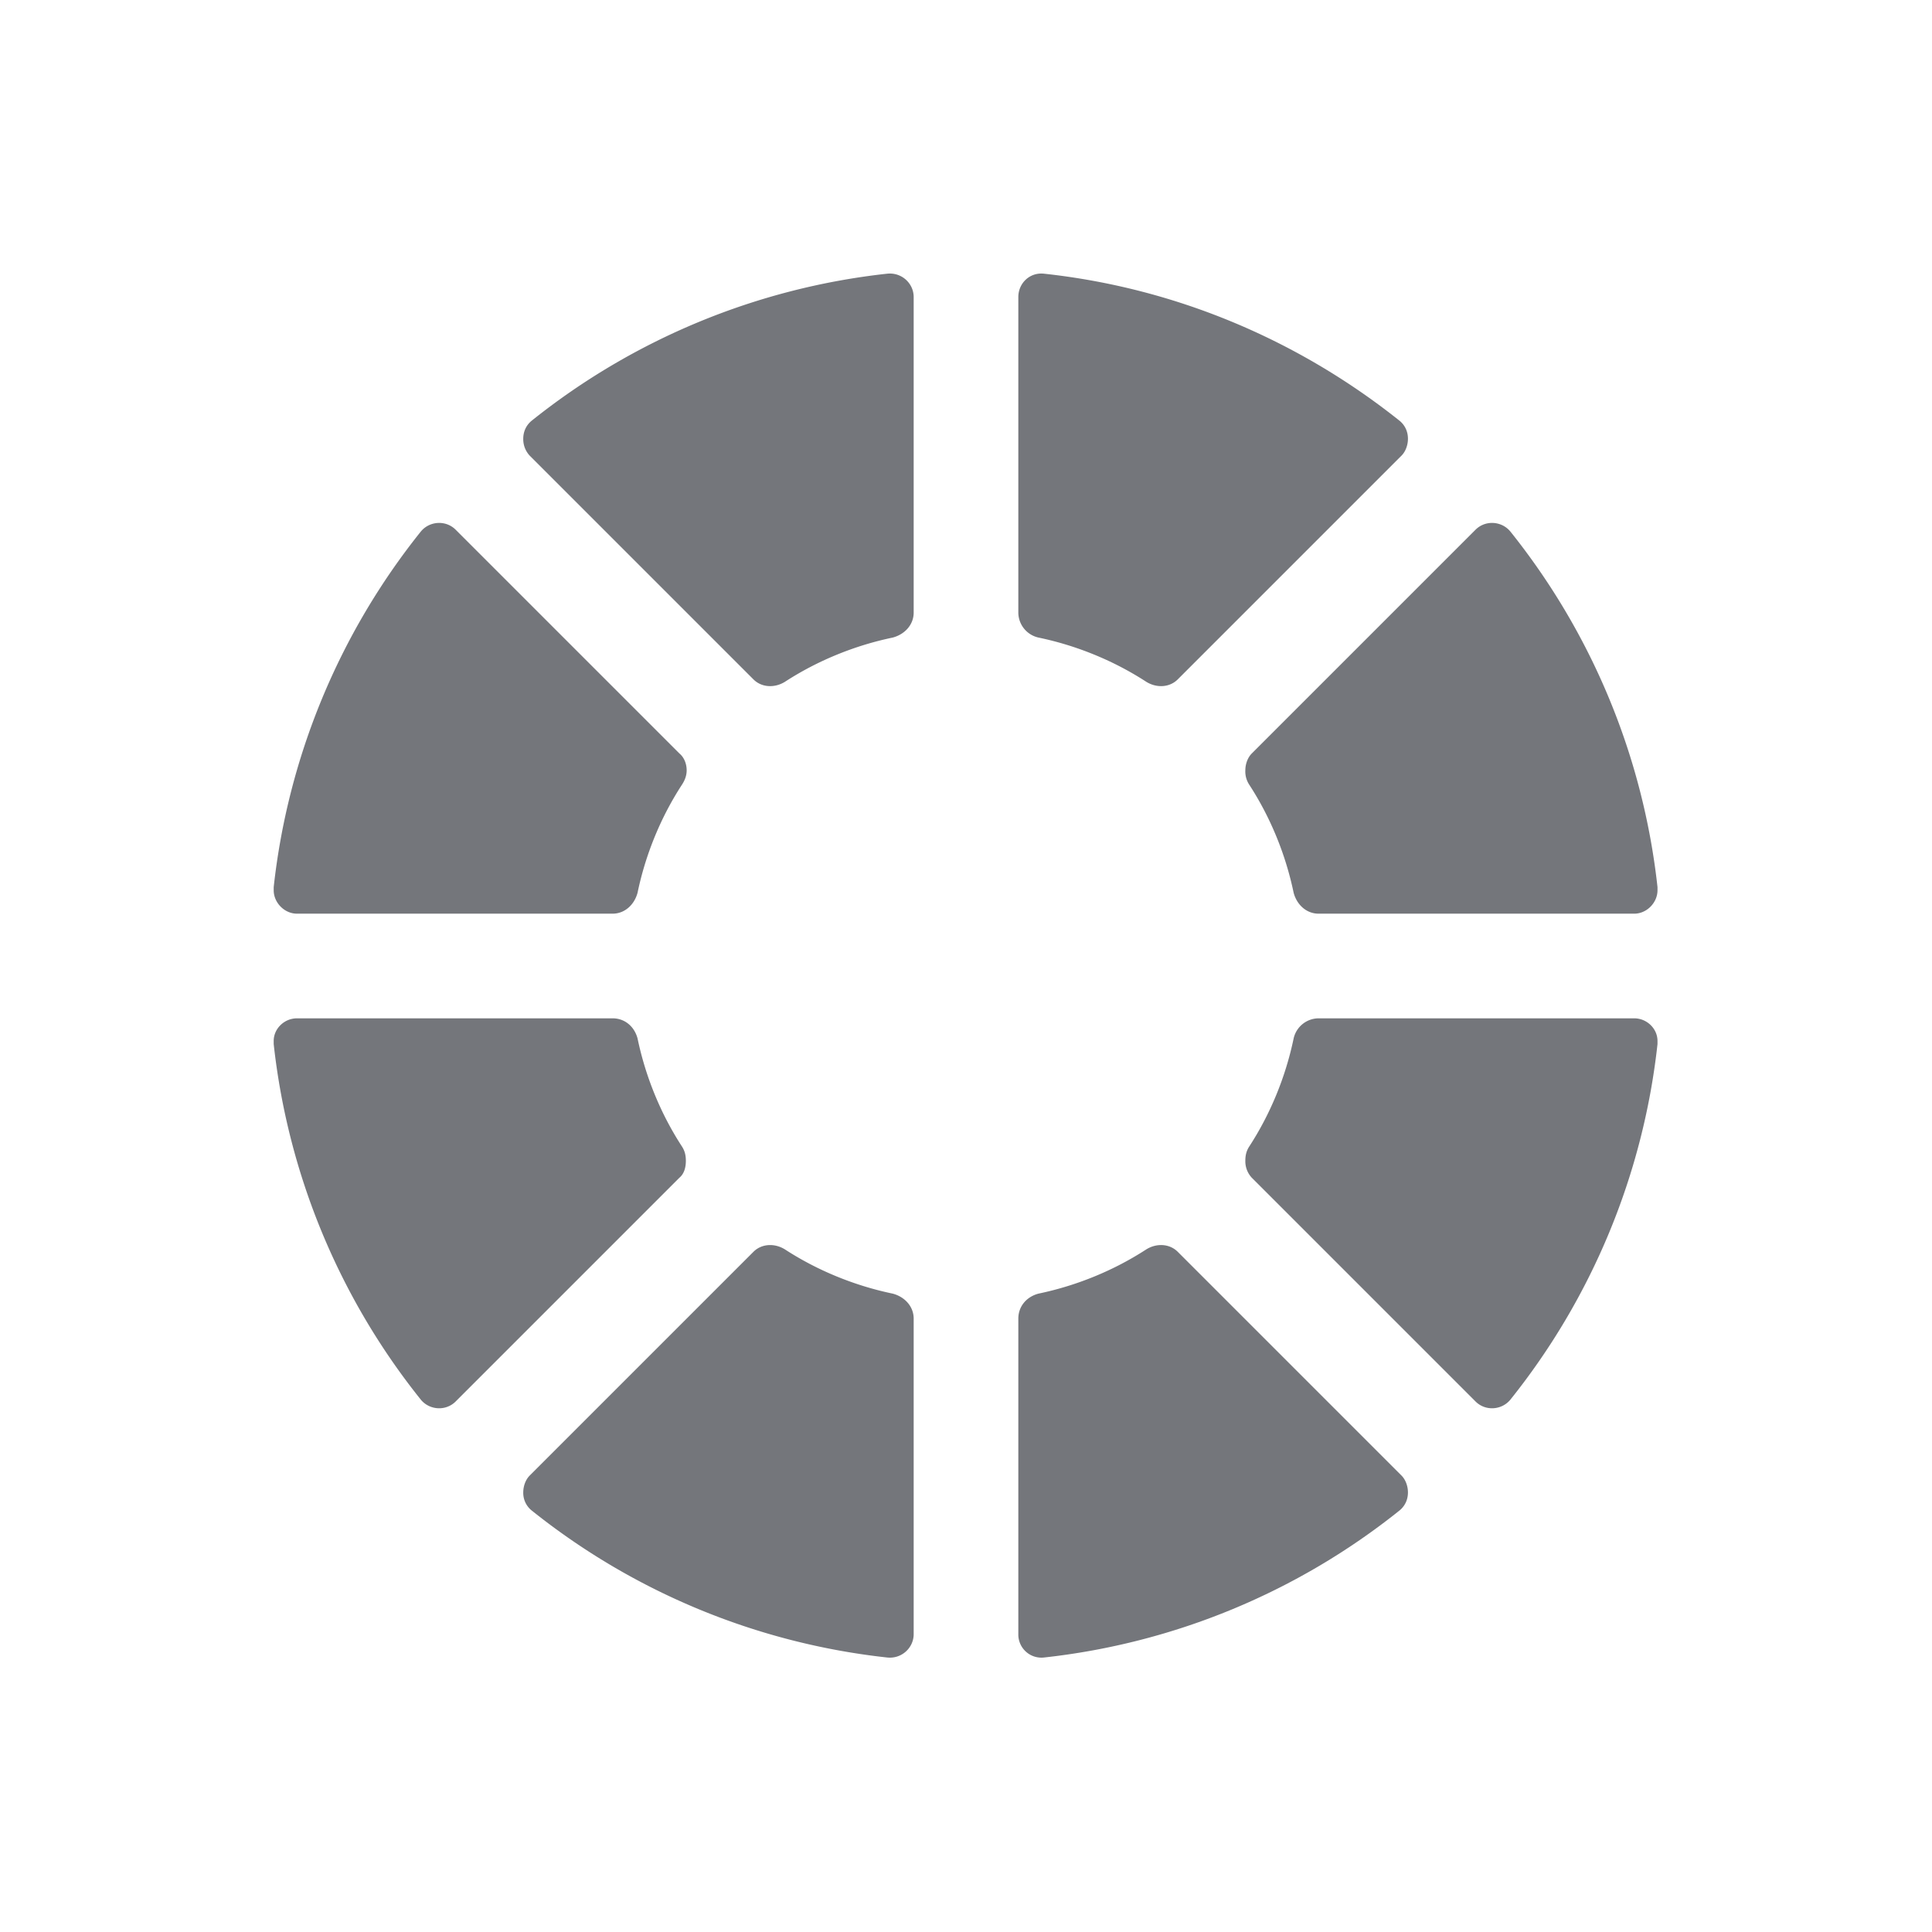 <svg xmlns="http://www.w3.org/2000/svg" fill="none" viewBox="0 0 24 24" focusable="false"><path fill="#74767B" fill-rule="evenodd" d="M11.35 7.61c0 .15-.11.27-.26.31-.48.1-.94.29-1.34.55-.13.08-.29.07-.39-.03L6.58 5.66a.3.3 0 0 1-.08-.21c0-.08.03-.16.1-.22a8.56 8.56 0 0 1 4.42-1.83c.18-.02.33.12.33.29zm3.28.83c-.1.1-.26.11-.39.03-.4-.26-.86-.45-1.34-.55a.32.32 0 0 1-.25-.31V3.69c0-.17.14-.31.32-.29 1.66.18 3.18.84 4.42 1.83.07.06.1.14.1.22s-.03.16-.08.21zm-6.19.92c.06.05.09.13.09.21q0 .09-.06.18c-.26.4-.45.86-.55 1.34-.04.15-.16.26-.31.26H3.69c-.16 0-.29-.14-.29-.29v-.04A8.56 8.56 0 0 1 5.23 6.6c.11-.13.31-.14.43-.02zm7.94 1.99c-.15 0-.27-.11-.31-.26-.1-.48-.29-.94-.55-1.34a.3.3 0 0 1-.05-.18c0-.08.03-.16.08-.21l2.78-2.78c.12-.12.32-.11.43.02a8.56 8.56 0 0 1 1.83 4.42v.04c0 .15-.13.29-.29.29zm-.83 3.28a.3.3 0 0 1-.08-.21c0-.06.01-.12.05-.18.26-.4.45-.86.55-1.34a.32.32 0 0 1 .31-.25h3.92c.16 0 .29.13.29.28v.04a8.56 8.56 0 0 1-1.83 4.42c-.11.13-.31.14-.43.02zm-7.08-.39c.04.06.05.12.05.18 0 .08-.02.16-.08.21l-2.78 2.78c-.12.12-.32.11-.43-.02a8.56 8.56 0 0 1-1.83-4.42v-.04c0-.15.13-.28.29-.28h3.92c.15 0 .27.1.31.25.1.48.29.94.55 1.34m4.18 2.14c0-.15.1-.27.25-.31.48-.1.94-.29 1.34-.55.13-.08.29-.07.39.03l2.78 2.78c.05.05.08.13.08.21s-.03.16-.1.22a8.56 8.56 0 0 1-4.42 1.83.287.287 0 0 1-.32-.29zm-1.56-.31c.15.04.26.16.26.31v3.92c0 .17-.15.31-.33.29a8.56 8.56 0 0 1-4.42-1.83.28.28 0 0 1-.1-.22c0-.08.03-.16.08-.21l2.78-2.78c.1-.1.26-.11.39-.03.4.26.86.45 1.34.55"/></svg>